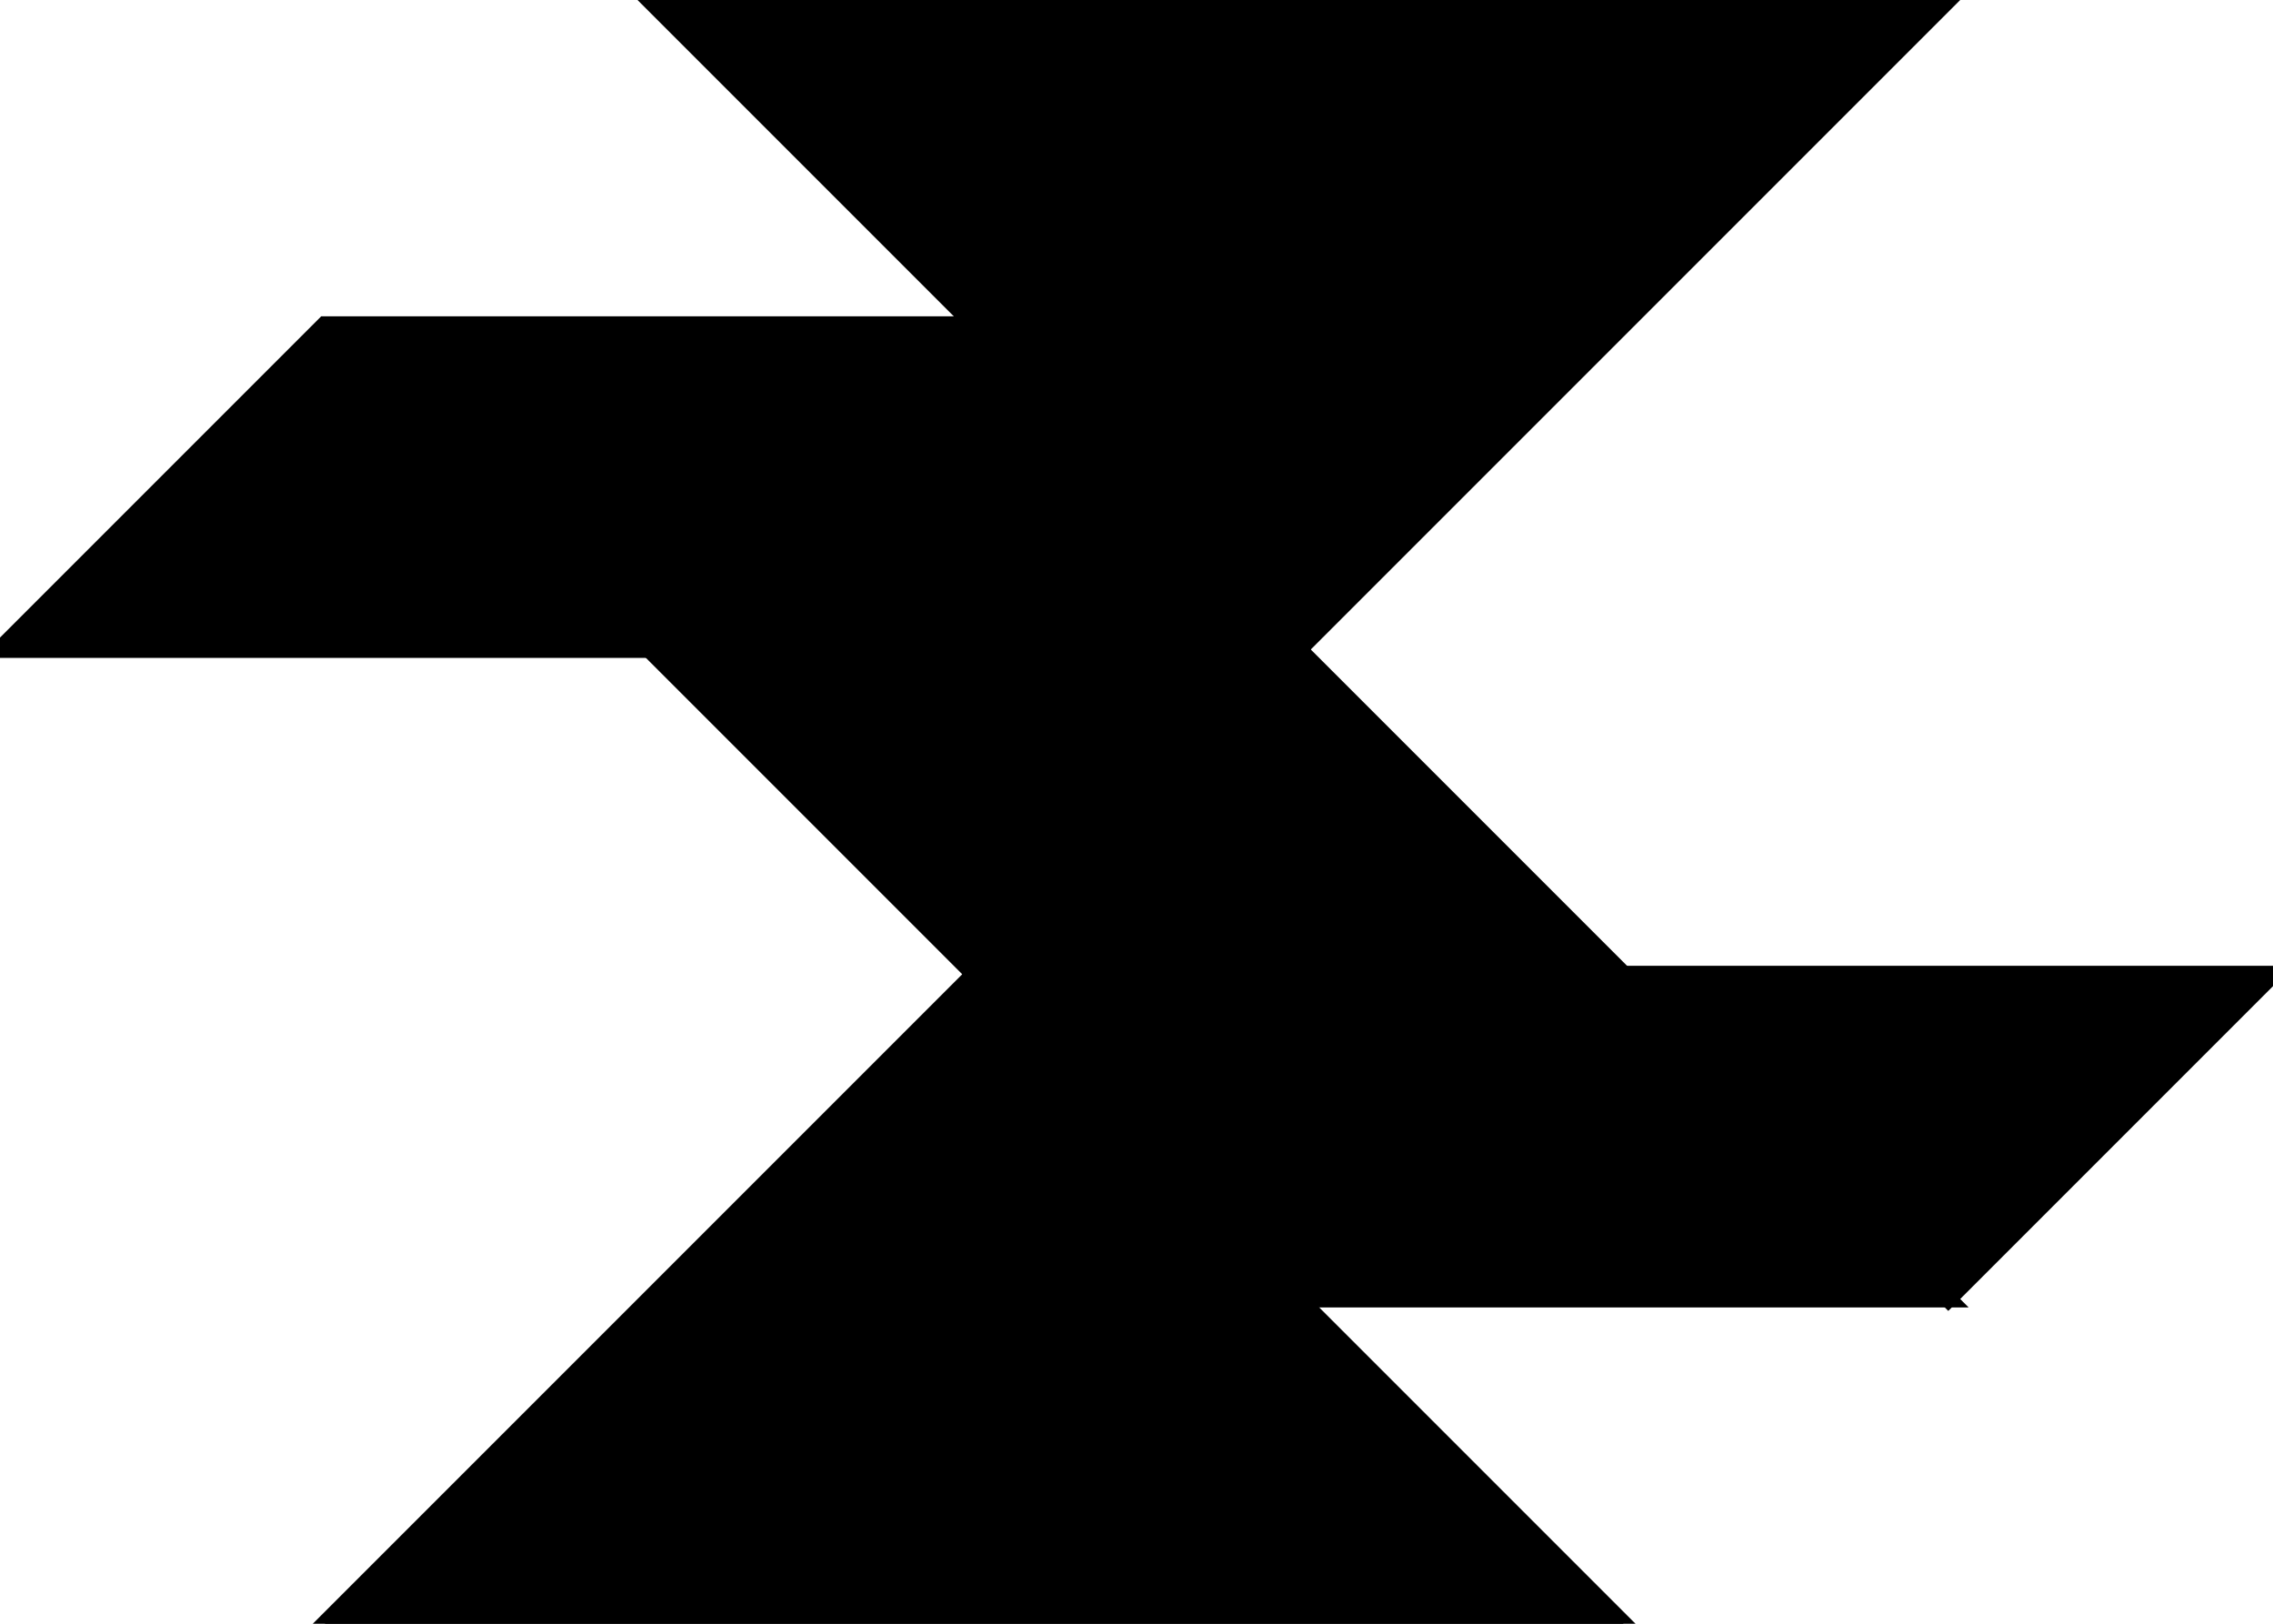 <?xml version="1.0" encoding="utf-8"?>
<svg baseProfile="full" height="100%" version="1.1" viewBox="0 0 269.704 192.646" width="100%" xmlns="http://www.w3.org/2000/svg" xmlns:ev="http://www.w3.org/2001/xml-events" xmlns:xlink="http://www.w3.org/1999/xlink"><defs/><polygon fill="black" id="1" points="154.117,77.058 115.588,115.588 77.058,77.058 115.588,38.529" stroke="black" stroke-width="2"/><polygon fill="black" id="2" points="77.058,77.058 115.588,38.529 38.529,38.529 0.0,77.058" stroke="black" stroke-width="2"/><polygon fill="black" id="3" points="231.175,154.117 192.646,115.588 269.704,115.588" stroke="black" stroke-width="2"/><polygon fill="black" id="4" points="154.117,154.117 115.588,115.588 154.117,77.058" stroke="black" stroke-width="2"/><polygon fill="black" id="5" points="231.175,154.117 154.117,154.117 154.117,77.058" stroke="black" stroke-width="2"/><polygon fill="black" id="6" points="192.646,192.646 38.529,192.646 115.588,115.588" stroke="black" stroke-width="2"/><polygon fill="black" id="7" points="154.117,77.058 77.058,0.0 231.175,0.0" stroke="black" stroke-width="2"/></svg>
